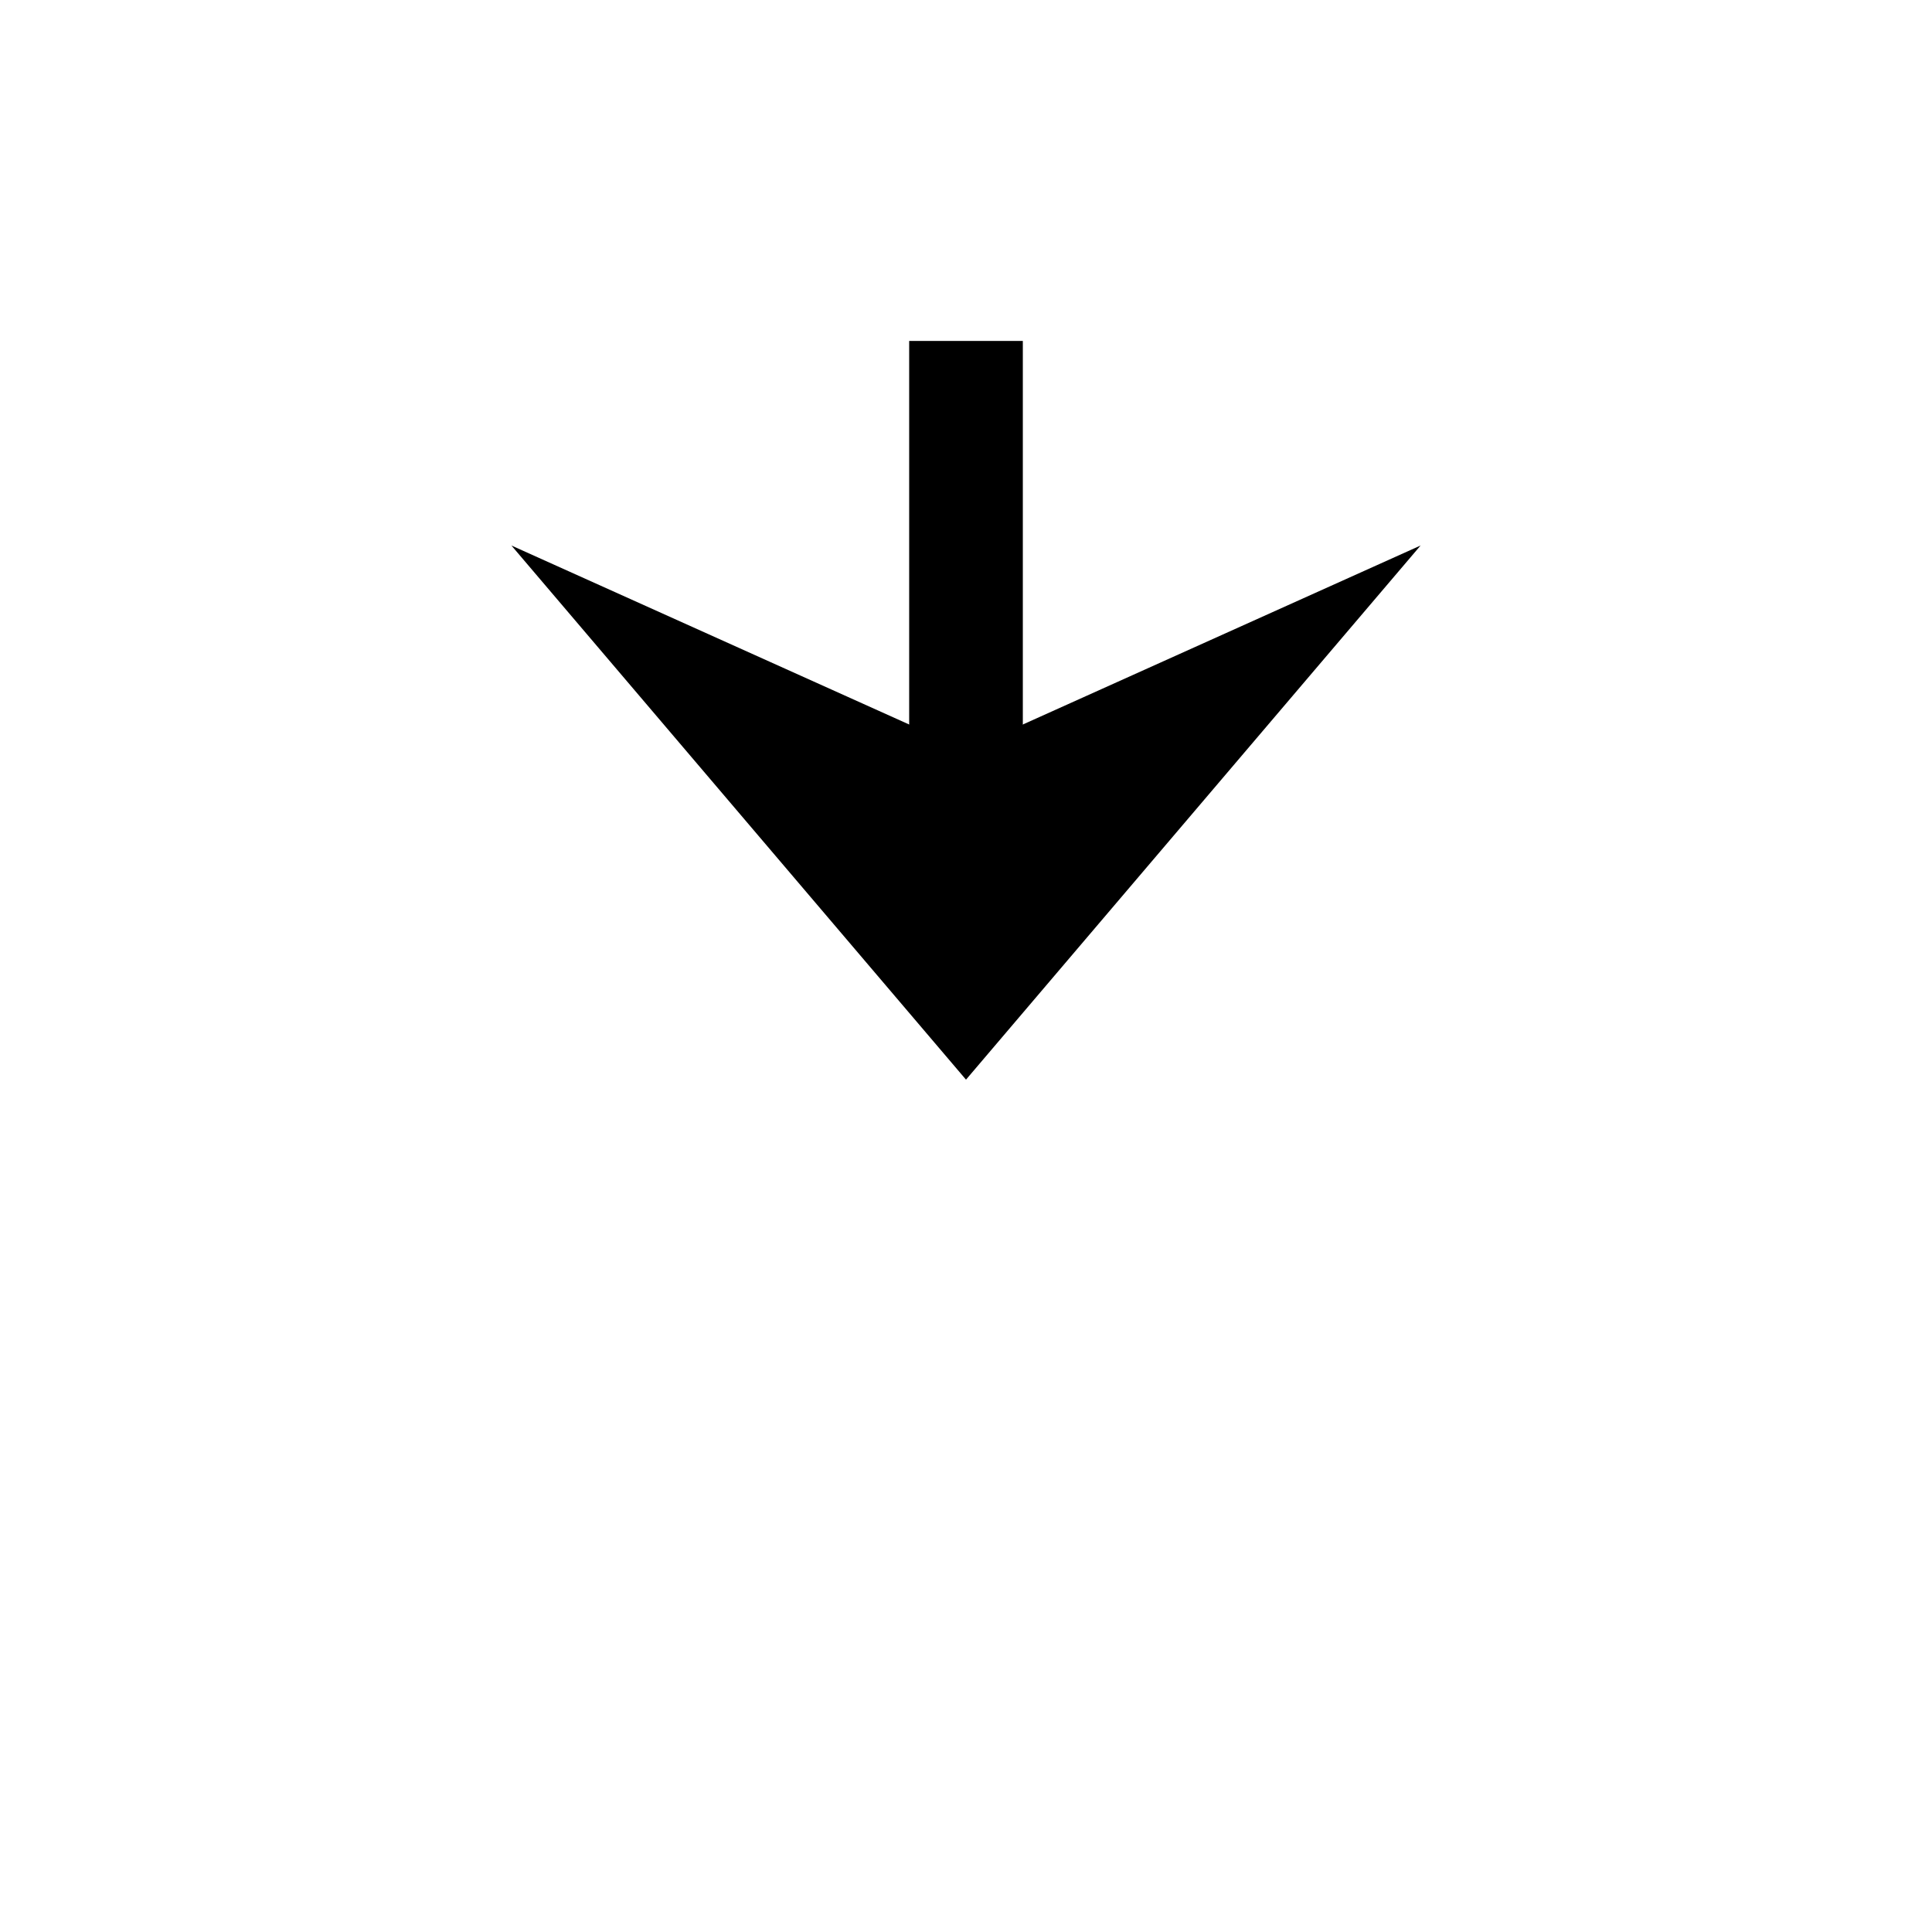 ﻿<?xml version="1.0" encoding="utf-8"?>
<svg version="1.1" xmlns:xlink="http://www.w3.org/1999/xlink" width="34px" height="34px" preserveAspectRatio="xMinYMid meet" viewBox="733 1955  34 32" xmlns="http://www.w3.org/2000/svg">
  <defs>
    <mask fill="white" id="clip211">
      <path d="M 733.5 1935  L 766.5 1935  L 766.5 1960  L 733.5 1960  Z M 733 1922  L 767 1922  L 767 1990  L 733 1990  Z " fill-rule="evenodd" />
    </mask>
  </defs>
  <path d="M 750 1935  L 750 1922  M 750 1960  L 750 1971  " stroke-width="2" stroke="#000000" fill="none" />
  <path d="M 742 1963.6  L 750 1973  L 758 1963.6  L 750 1967.2  L 742 1963.6  Z " fill-rule="nonzero" fill="#000000" stroke="none" mask="url(#clip211)" />
</svg>